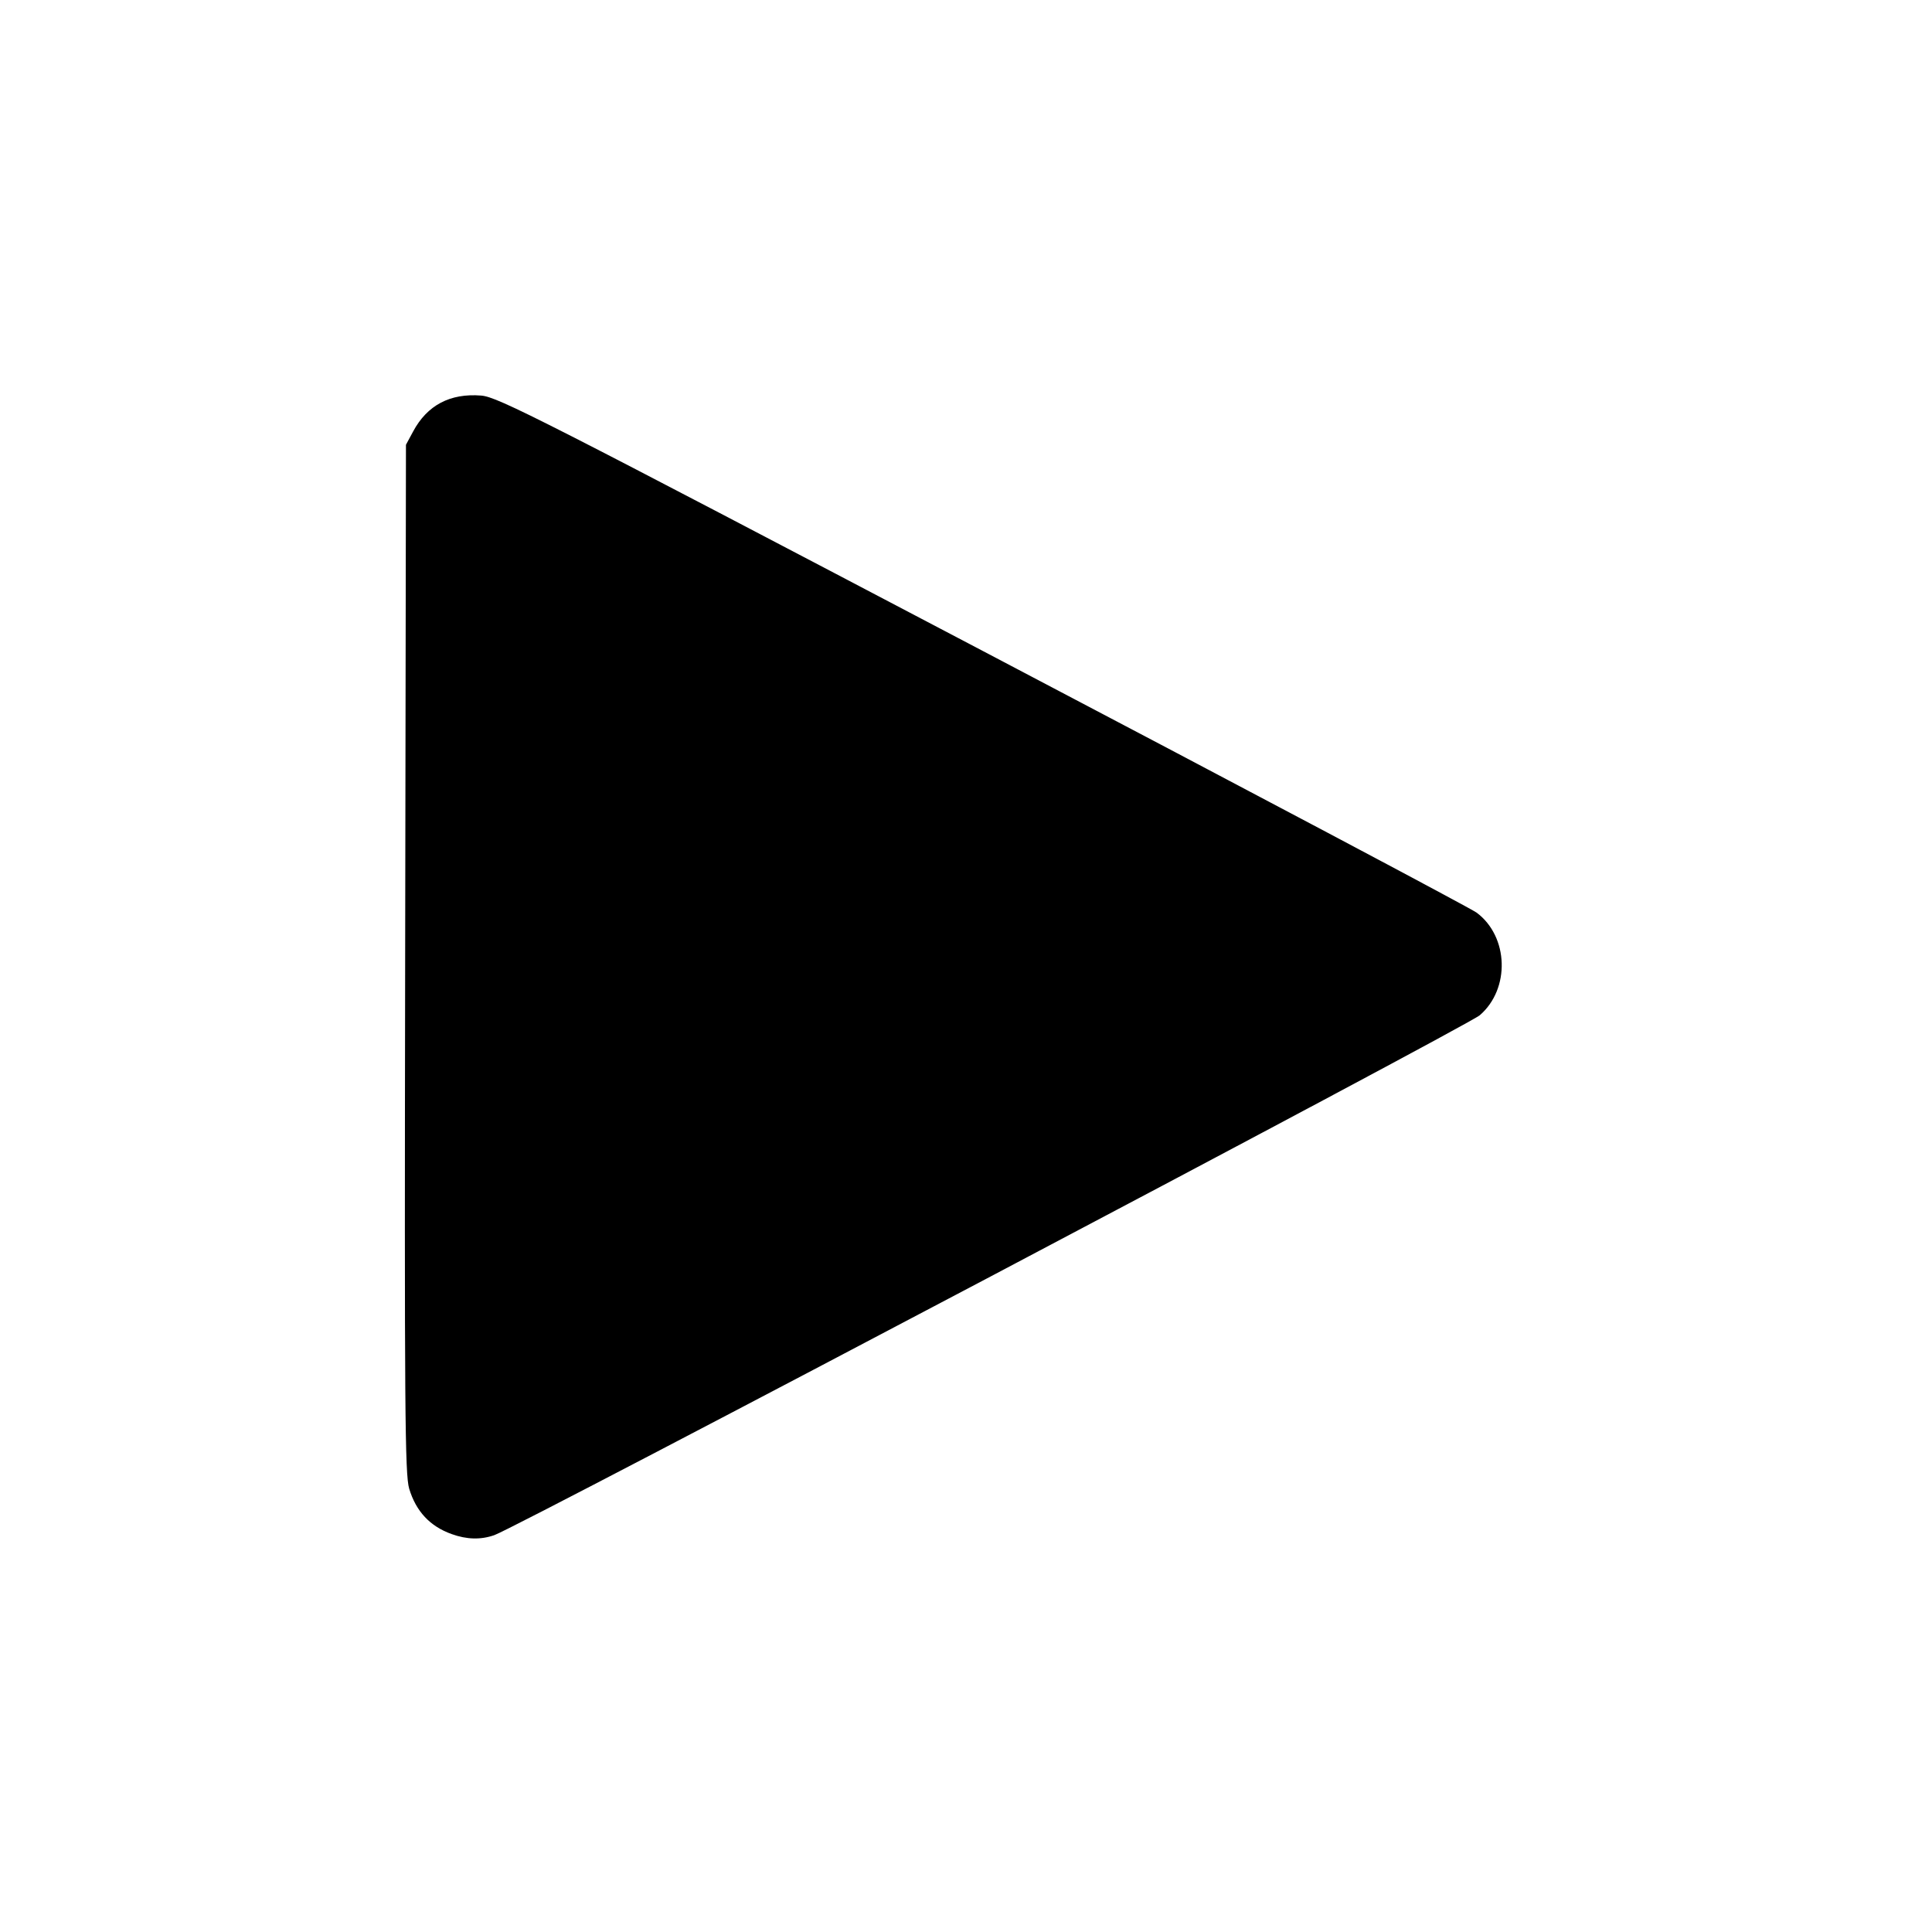 <?xml version="1.0" encoding="UTF-8" standalone="no"?>
<svg
   xmlns:svg="http://www.w3.org/2000/svg"
   xmlns="http://www.w3.org/2000/svg"
   id="svg4"
   version="1.1"
   fill="none"
   viewBox="0 0 24 24"
   height="800px"
   width="800px">
  <defs
     id="defs8" />
  <path
     id="path4520"
     d="M 5.611,19.057 C 5.342,18.961 5.168,18.775 5.083,18.493 5.03,18.315 5.024,17.524 5.033,11.908 L 5.043,5.525 5.132,5.36 C 5.307,5.033 5.592,4.883 5.978,4.914 c 0.207,0.017 0.729,0.283 6.23,3.172 3.302,1.734 6.063,3.197 6.135,3.251 0.399,0.297 0.419,0.948 0.039,1.275 C 18.224,12.748 6.436,18.967 6.141,19.07 5.973,19.129 5.8,19.125 5.611,19.057 Z"
     style="fill:#000000;stroke:none;stroke-width:0.04" />
</svg>
